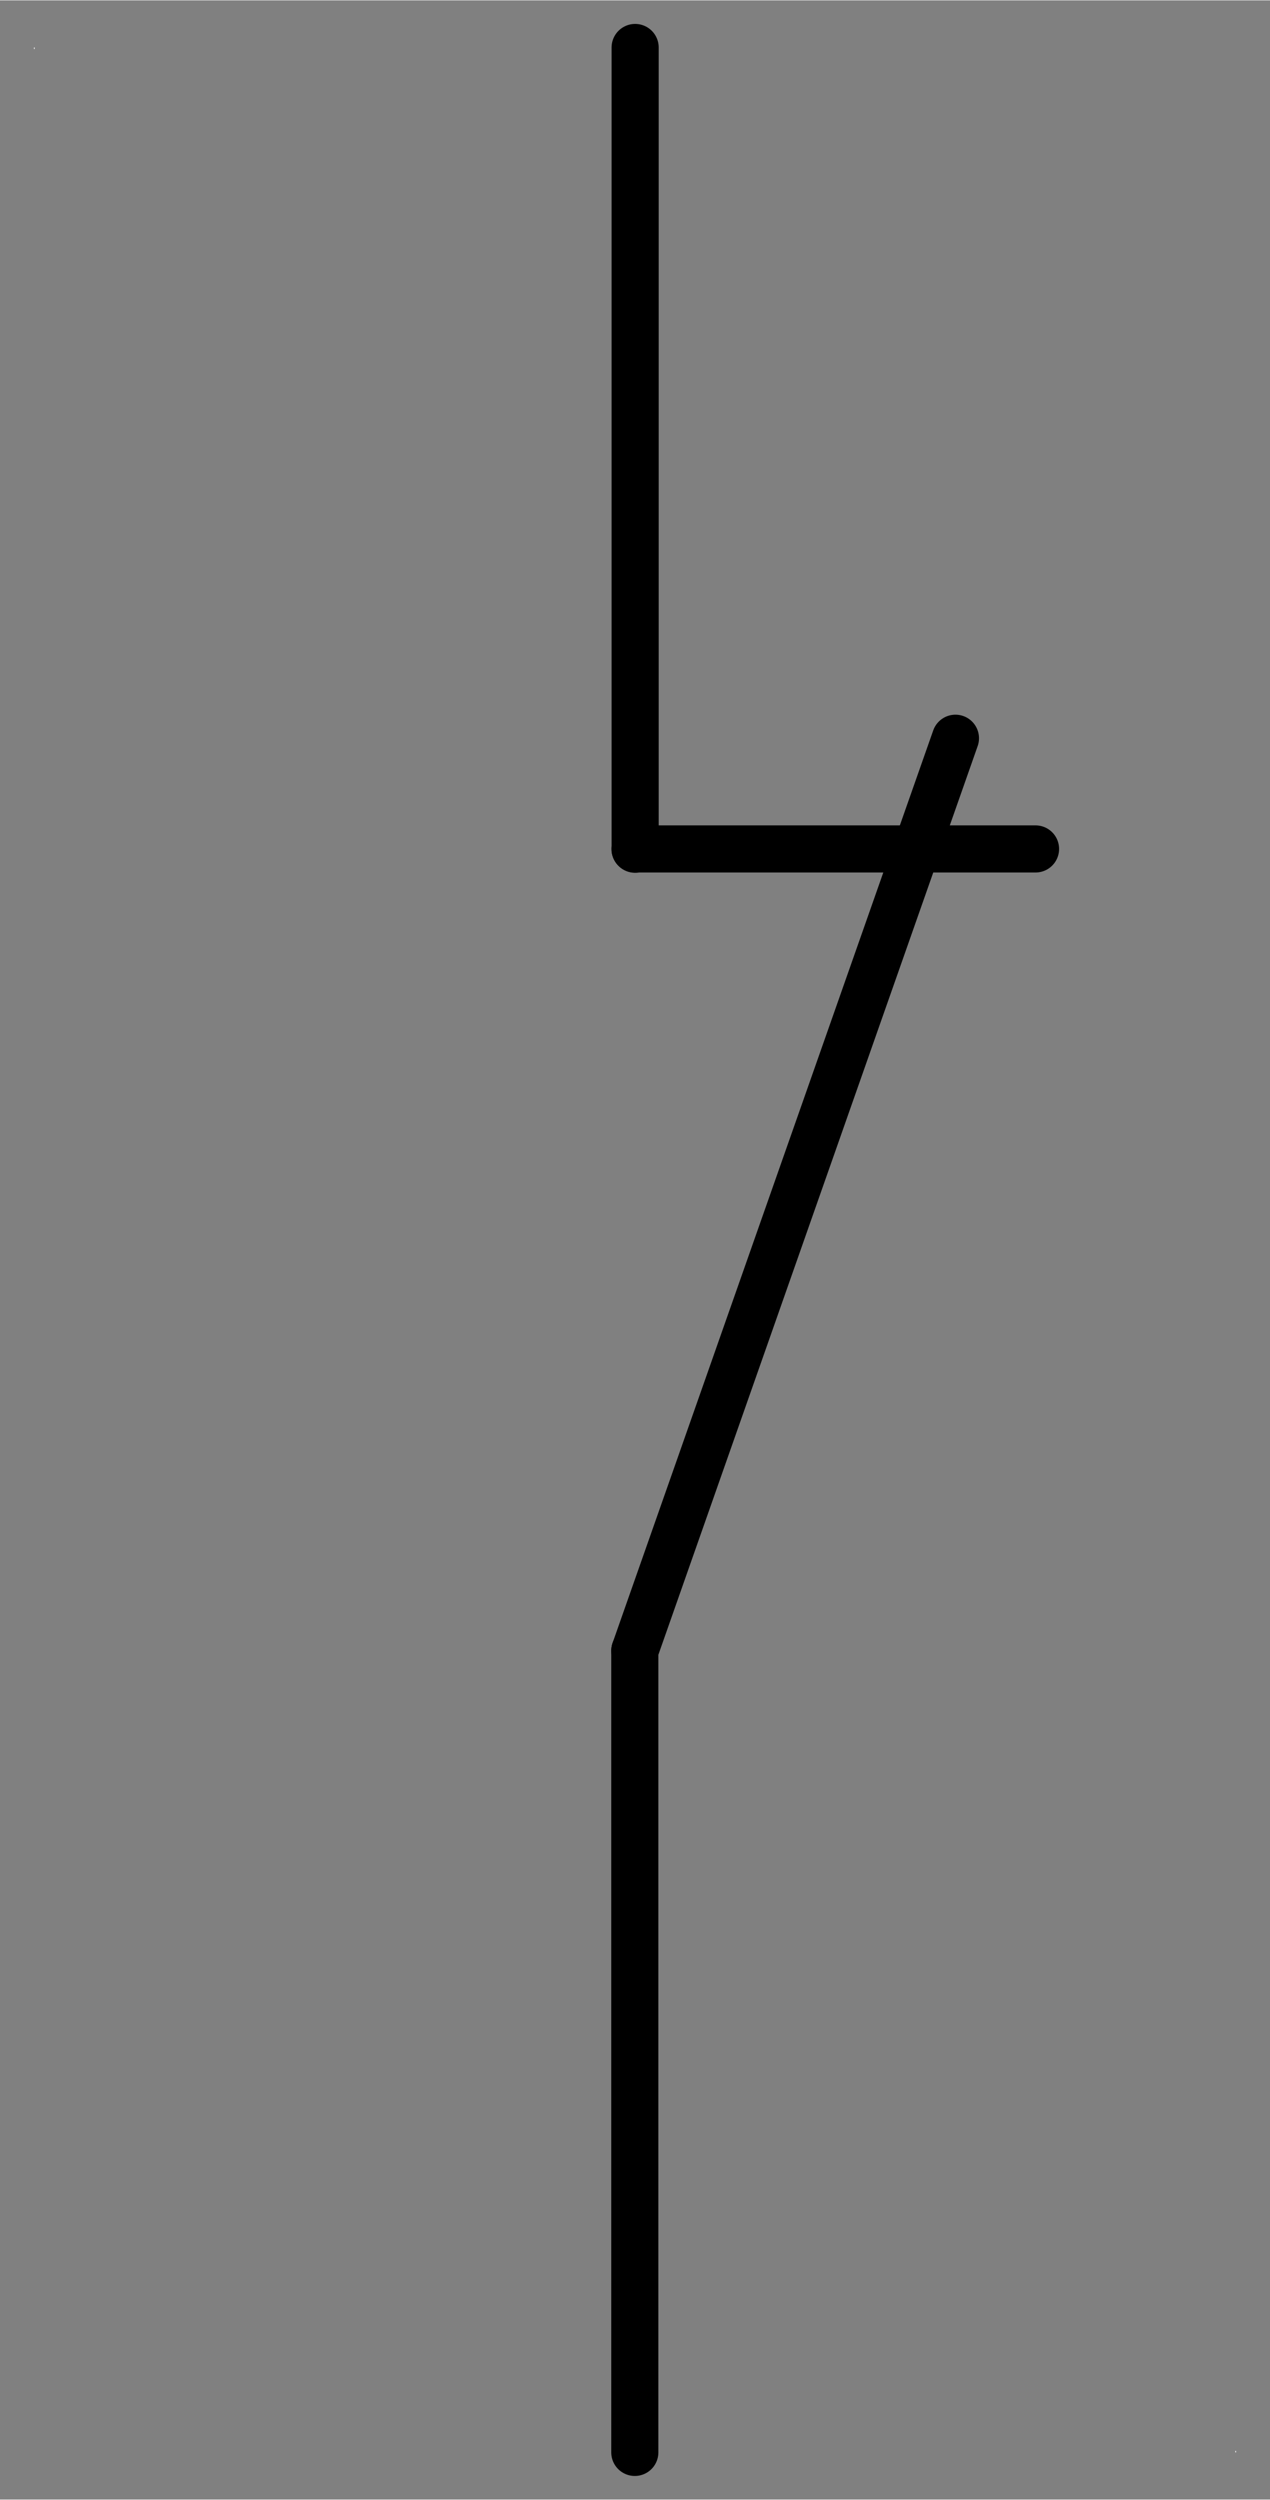 <?xml version="1.0" encoding="UTF-8" standalone="no"?>
<!DOCTYPE svg PUBLIC "-//W3C//DTD SVG 1.0//EN" "C:\SeeVisioDTD\svg10.dtd">
<!-- Généré par Microsoft Visio 11.0, SVG Export, v1.0 OL_EE0720.svg Page 1 -->
<svg xmlns="http://www.w3.org/2000/svg" xmlns:v="http://schemas.microsoft.com/visio/2003/SVGExtensions/" width="0.374in"
		height="0.736in" viewBox="0 0 26.952 53.024" xml:space="preserve" color-interpolation-filters="sRGB" class="st3">
	<rect x="0" y="0" width="26.952" height="53.024" fill="#808080" stroke="none"/>
	<v:documentProperties v:langID="1036" v:metric="true" v:viewMarkup="false"/>
	<style type="text/css">
	<![CDATA[
		.st1 {fill:#ffffff;stroke:none;stroke-linecap:round;stroke-linejoin:round;stroke-width:0.72}
		.st2 {stroke:#000000;stroke-linecap:round;stroke-linejoin:round;stroke-width:1}
		.st3 {fill:none;fill-rule:evenodd;font-size:12;overflow:visible;stroke-linecap:square;stroke-miterlimit:3}
	]]>
	</style>
	<g v:mID="0" v:index="1" v:groupContext="foregroundPage">
		<title>Page 1</title>
		<v:pageProperties v:drawingScale="0.0393701" v:pageScale="0.0393701" v:drawingUnits="24" v:shadowOffsetX="8.50394"
				v:shadowOffsetY="-8.50394"/>
		<g id="group1-1" transform="translate(0.72,-1)" v:mID="1" v:groupContext="group">
			<title>Feuille.1</title>
			<g id="shape2-2" v:mID="2" v:groupContext="shape" transform="translate(0,-50.992)">
				<title>Feuille.2</title>
				<rect x="0" y="52.992" width="0.016" height="0.032" class="st1"/>
			</g>
			<g id="shape3-4" v:mID="3" v:groupContext="shape" transform="translate(25.496,0)">
				<title>Feuille.3</title>
				<rect x="0" y="52.992" width="0.016" height="0.032" class="st1"/>
			</g>
		</g>
		<g id="shape4-6" v:mID="4" v:groupContext="shape" transform="translate(-39.548,52.024) rotate(-90)">
			<title>Feuille.4</title>
			<path d="M0 53.02 L17.01 53.02" class="st2"/>
		</g>
		<g id="shape5-9" v:mID="5" v:groupContext="shape" transform="translate(66.499,1) rotate(90)">
			<title>Feuille.5</title>
			<path d="M0 53.02 L17.01 53.02" class="st2"/>
		</g>
		<g id="shape6-12" v:mID="6" v:groupContext="shape" transform="translate(13.476,-35.016)">
			<title>Feuille.6</title>
			<path d="M0 53.02 L8.5 53.02" class="st2"/>
		</g>
		<g id="shape7-15" v:mID="7" v:groupContext="shape" transform="translate(-36.548,17.434) rotate(-70.635)">
			<title>Feuille.7</title>
			<path d="M0 53.02 L20.52 53.02" class="st2"/>
		</g>
	</g>
</svg>
